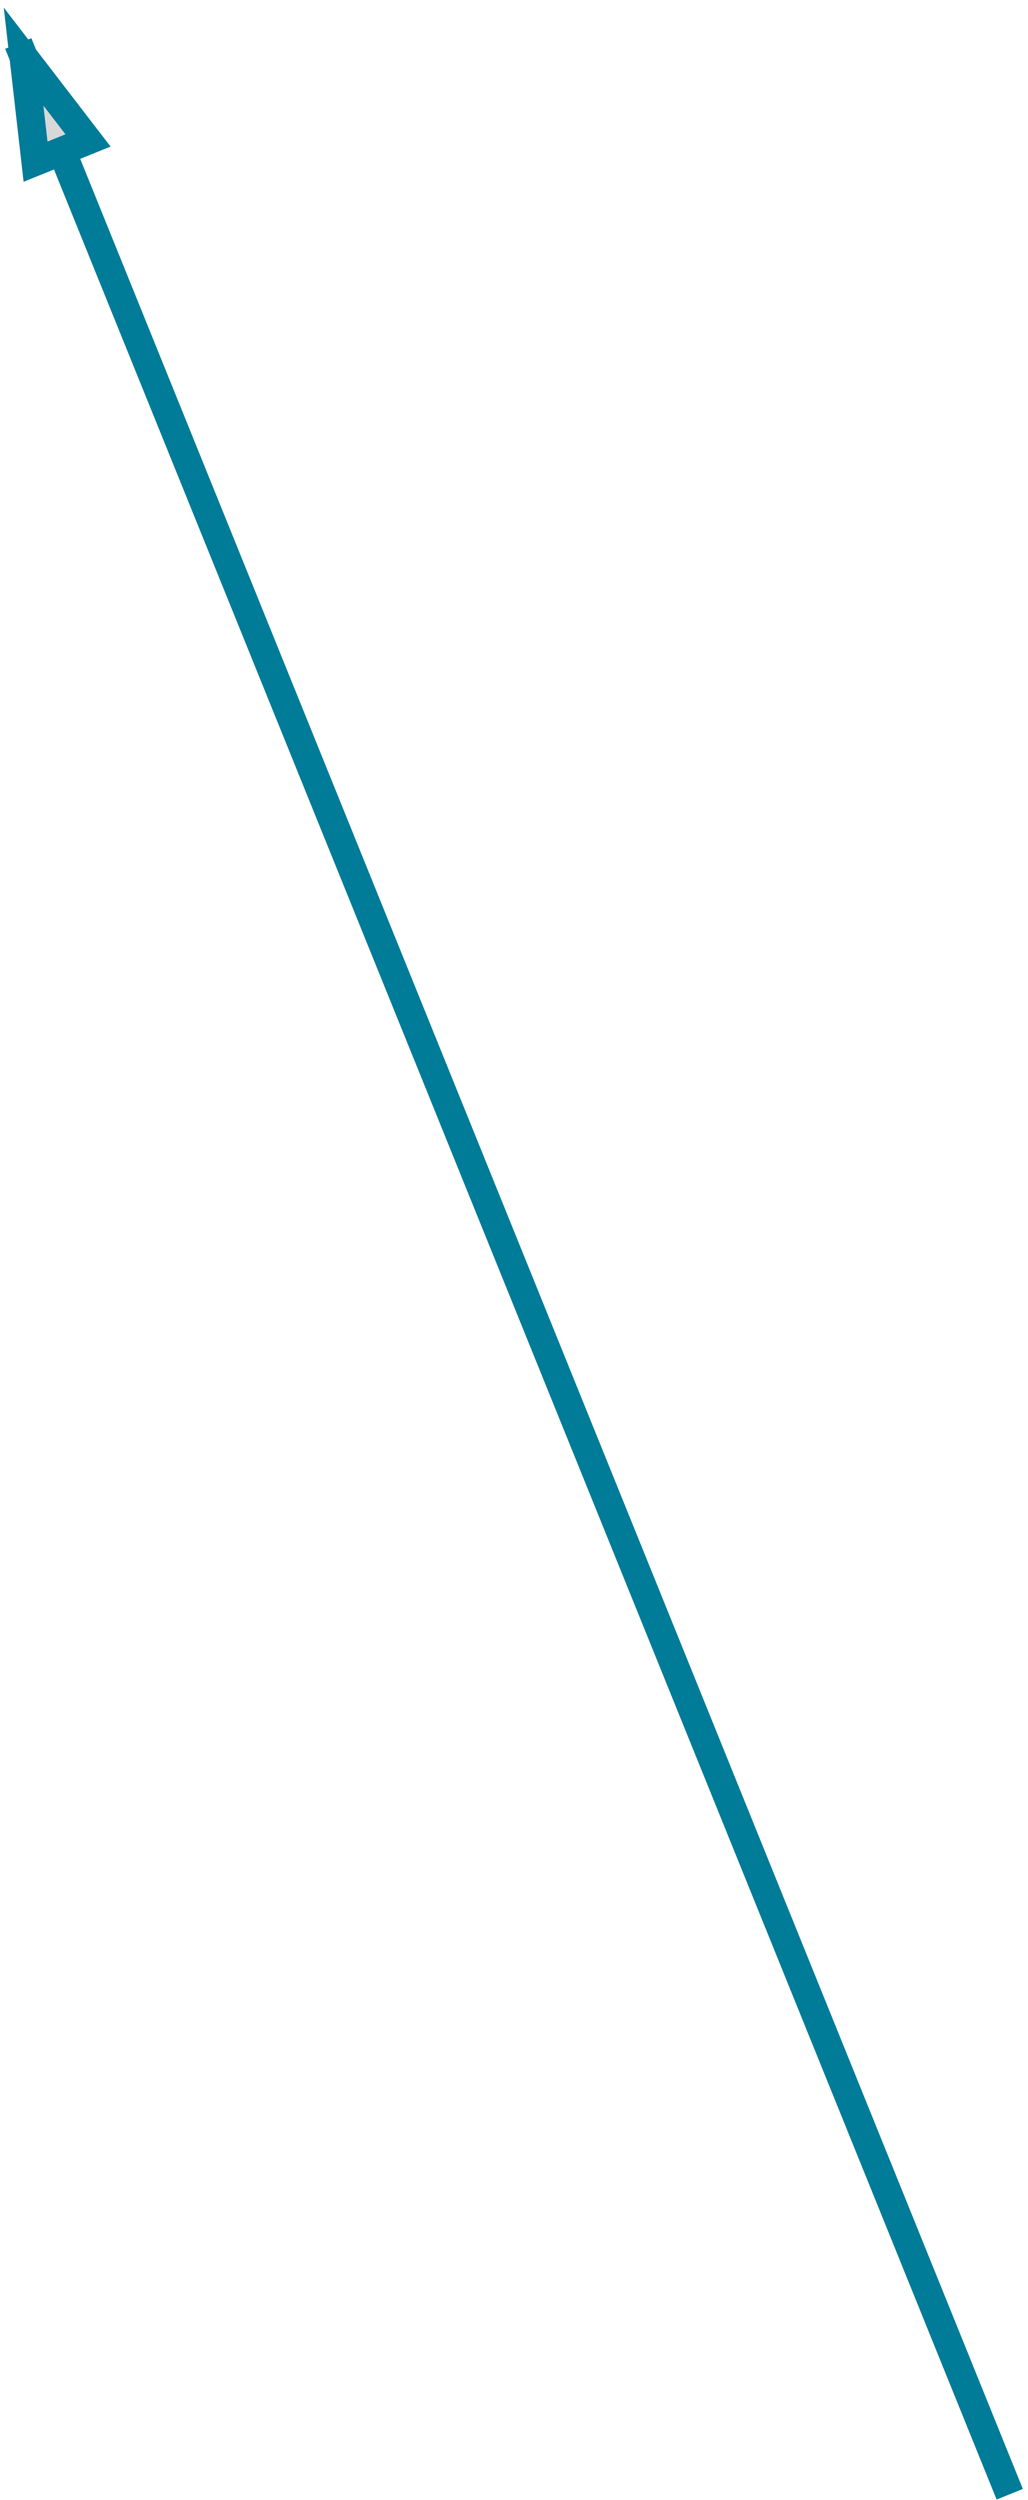 <?xml version="1.0" encoding="UTF-8" standalone="no"?>
<svg width="109px" height="265px" viewBox="0 0 109 265" version="1.1" xmlns="http://www.w3.org/2000/svg" xmlns:xlink="http://www.w3.org/1999/xlink" xmlns:sketch="http://www.bohemiancoding.com/sketch/ns">
    <!-- Generator: Sketch 3.3.3 (12072) - http://www.bohemiancoding.com/sketch -->
    <title>Line Copy 5</title>
    <desc>Created with Sketch.</desc>
    <defs></defs>
    <g id="Page-1" stroke="none" stroke-width="1" fill="none" fill-rule="evenodd" sketch:type="MSPage">
        <path d="M106.5,263 L2.5,6" id="Line-Copy-5" stroke="#007B98" stroke-width="3" stroke-linecap="square" fill="#D8D8D8" sketch:type="MSShapeGroup"></path>
        <path id="Line-Copy-5-decoration-1" d="M2.5,6 L3.77,17.137 L9.332,14.886 L2.5,6 Z" stroke="#007B98" stroke-width="3" stroke-linecap="square" fill="#D8D8D8"></path>
    </g>
</svg>